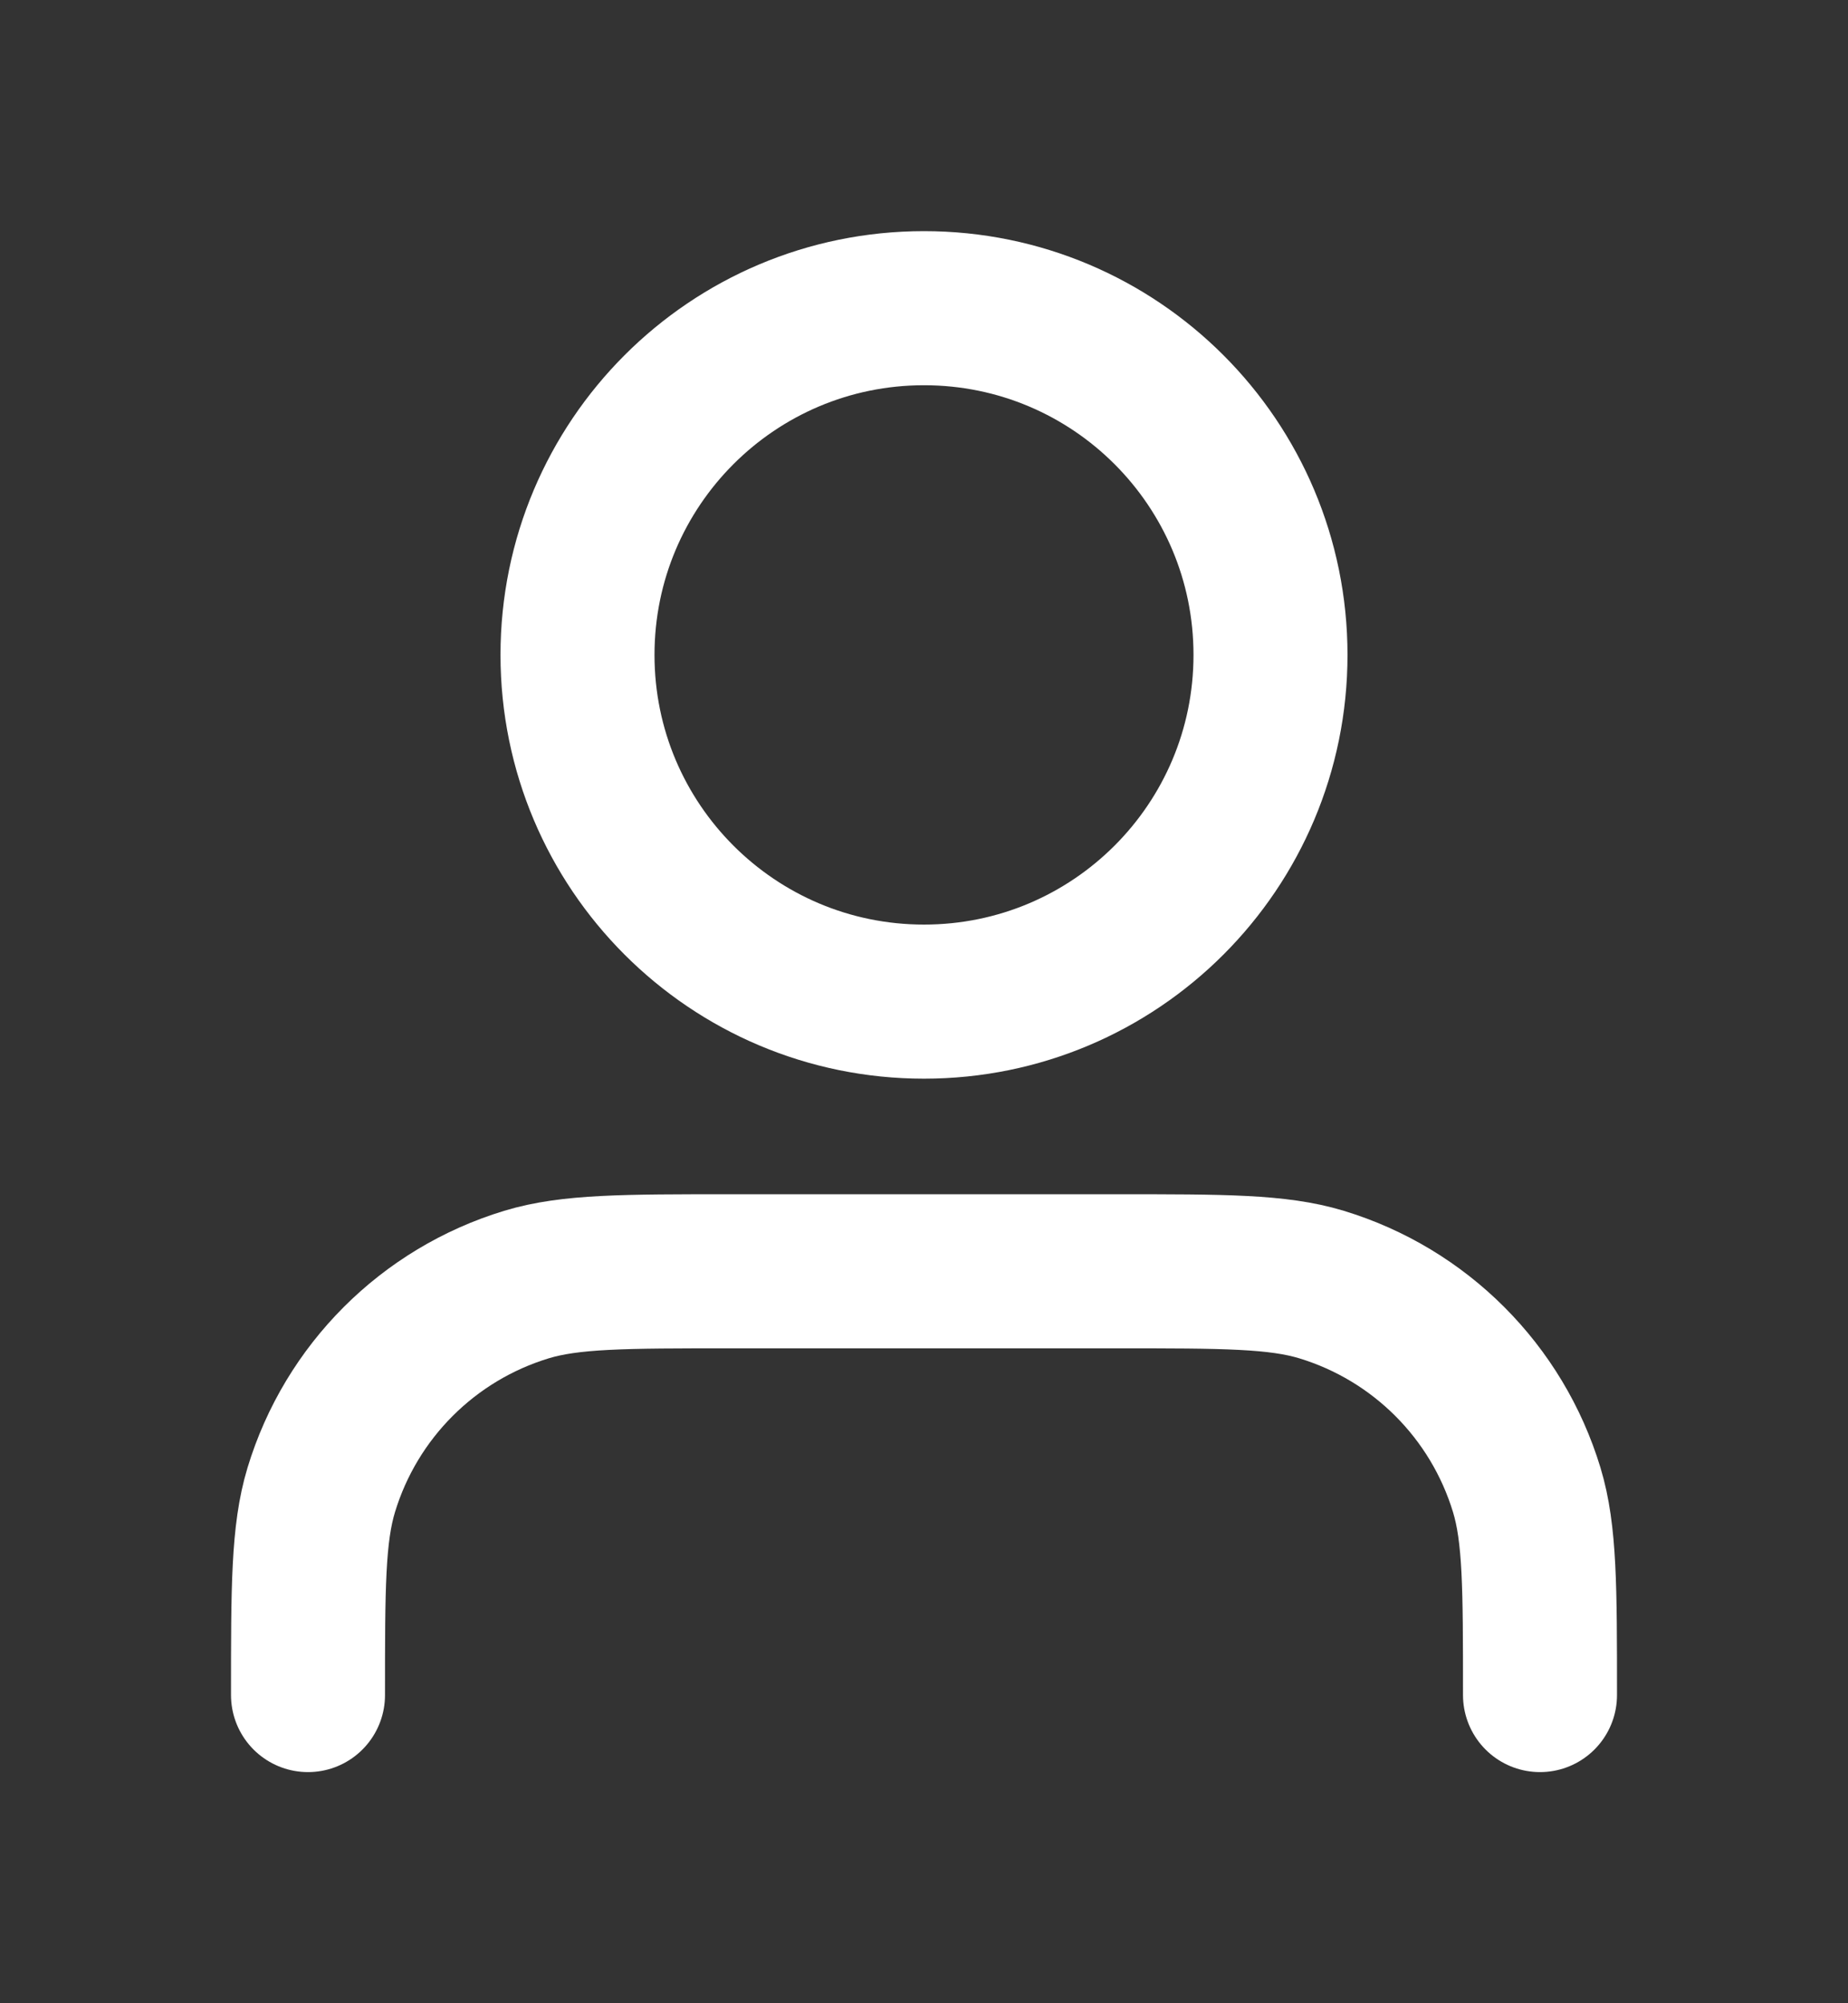 <svg width="12" height="13" viewBox="0 0 12 13" fill="none" xmlns="http://www.w3.org/2000/svg">
<rect x="0" y="0" width="12" height="13" fill="#333333" stroke="none"/>
<path d="M10 11C10 10.302 10 9.953 9.914 9.669C9.72 9.03 9.22 8.53 8.581 8.336C8.297 8.25 7.948 8.25 7.25 8.25H4.75C4.052 8.25 3.703 8.25 3.419 8.336C2.78 8.53 2.28 9.03 2.086 9.669C2 9.953 2 10.302 2 11M8.25 4.25C8.25 5.493 7.243 6.5 6 6.5C4.757 6.5 3.75 5.493 3.75 4.25C3.75 3.007 4.757 2 6 2C7.243 2 8.25 3.007 8.25 4.25Z" stroke="white" style="stroke:white;stroke-opacity:1;" stroke-linecap="round" stroke-linejoin="round"/>
</svg>
